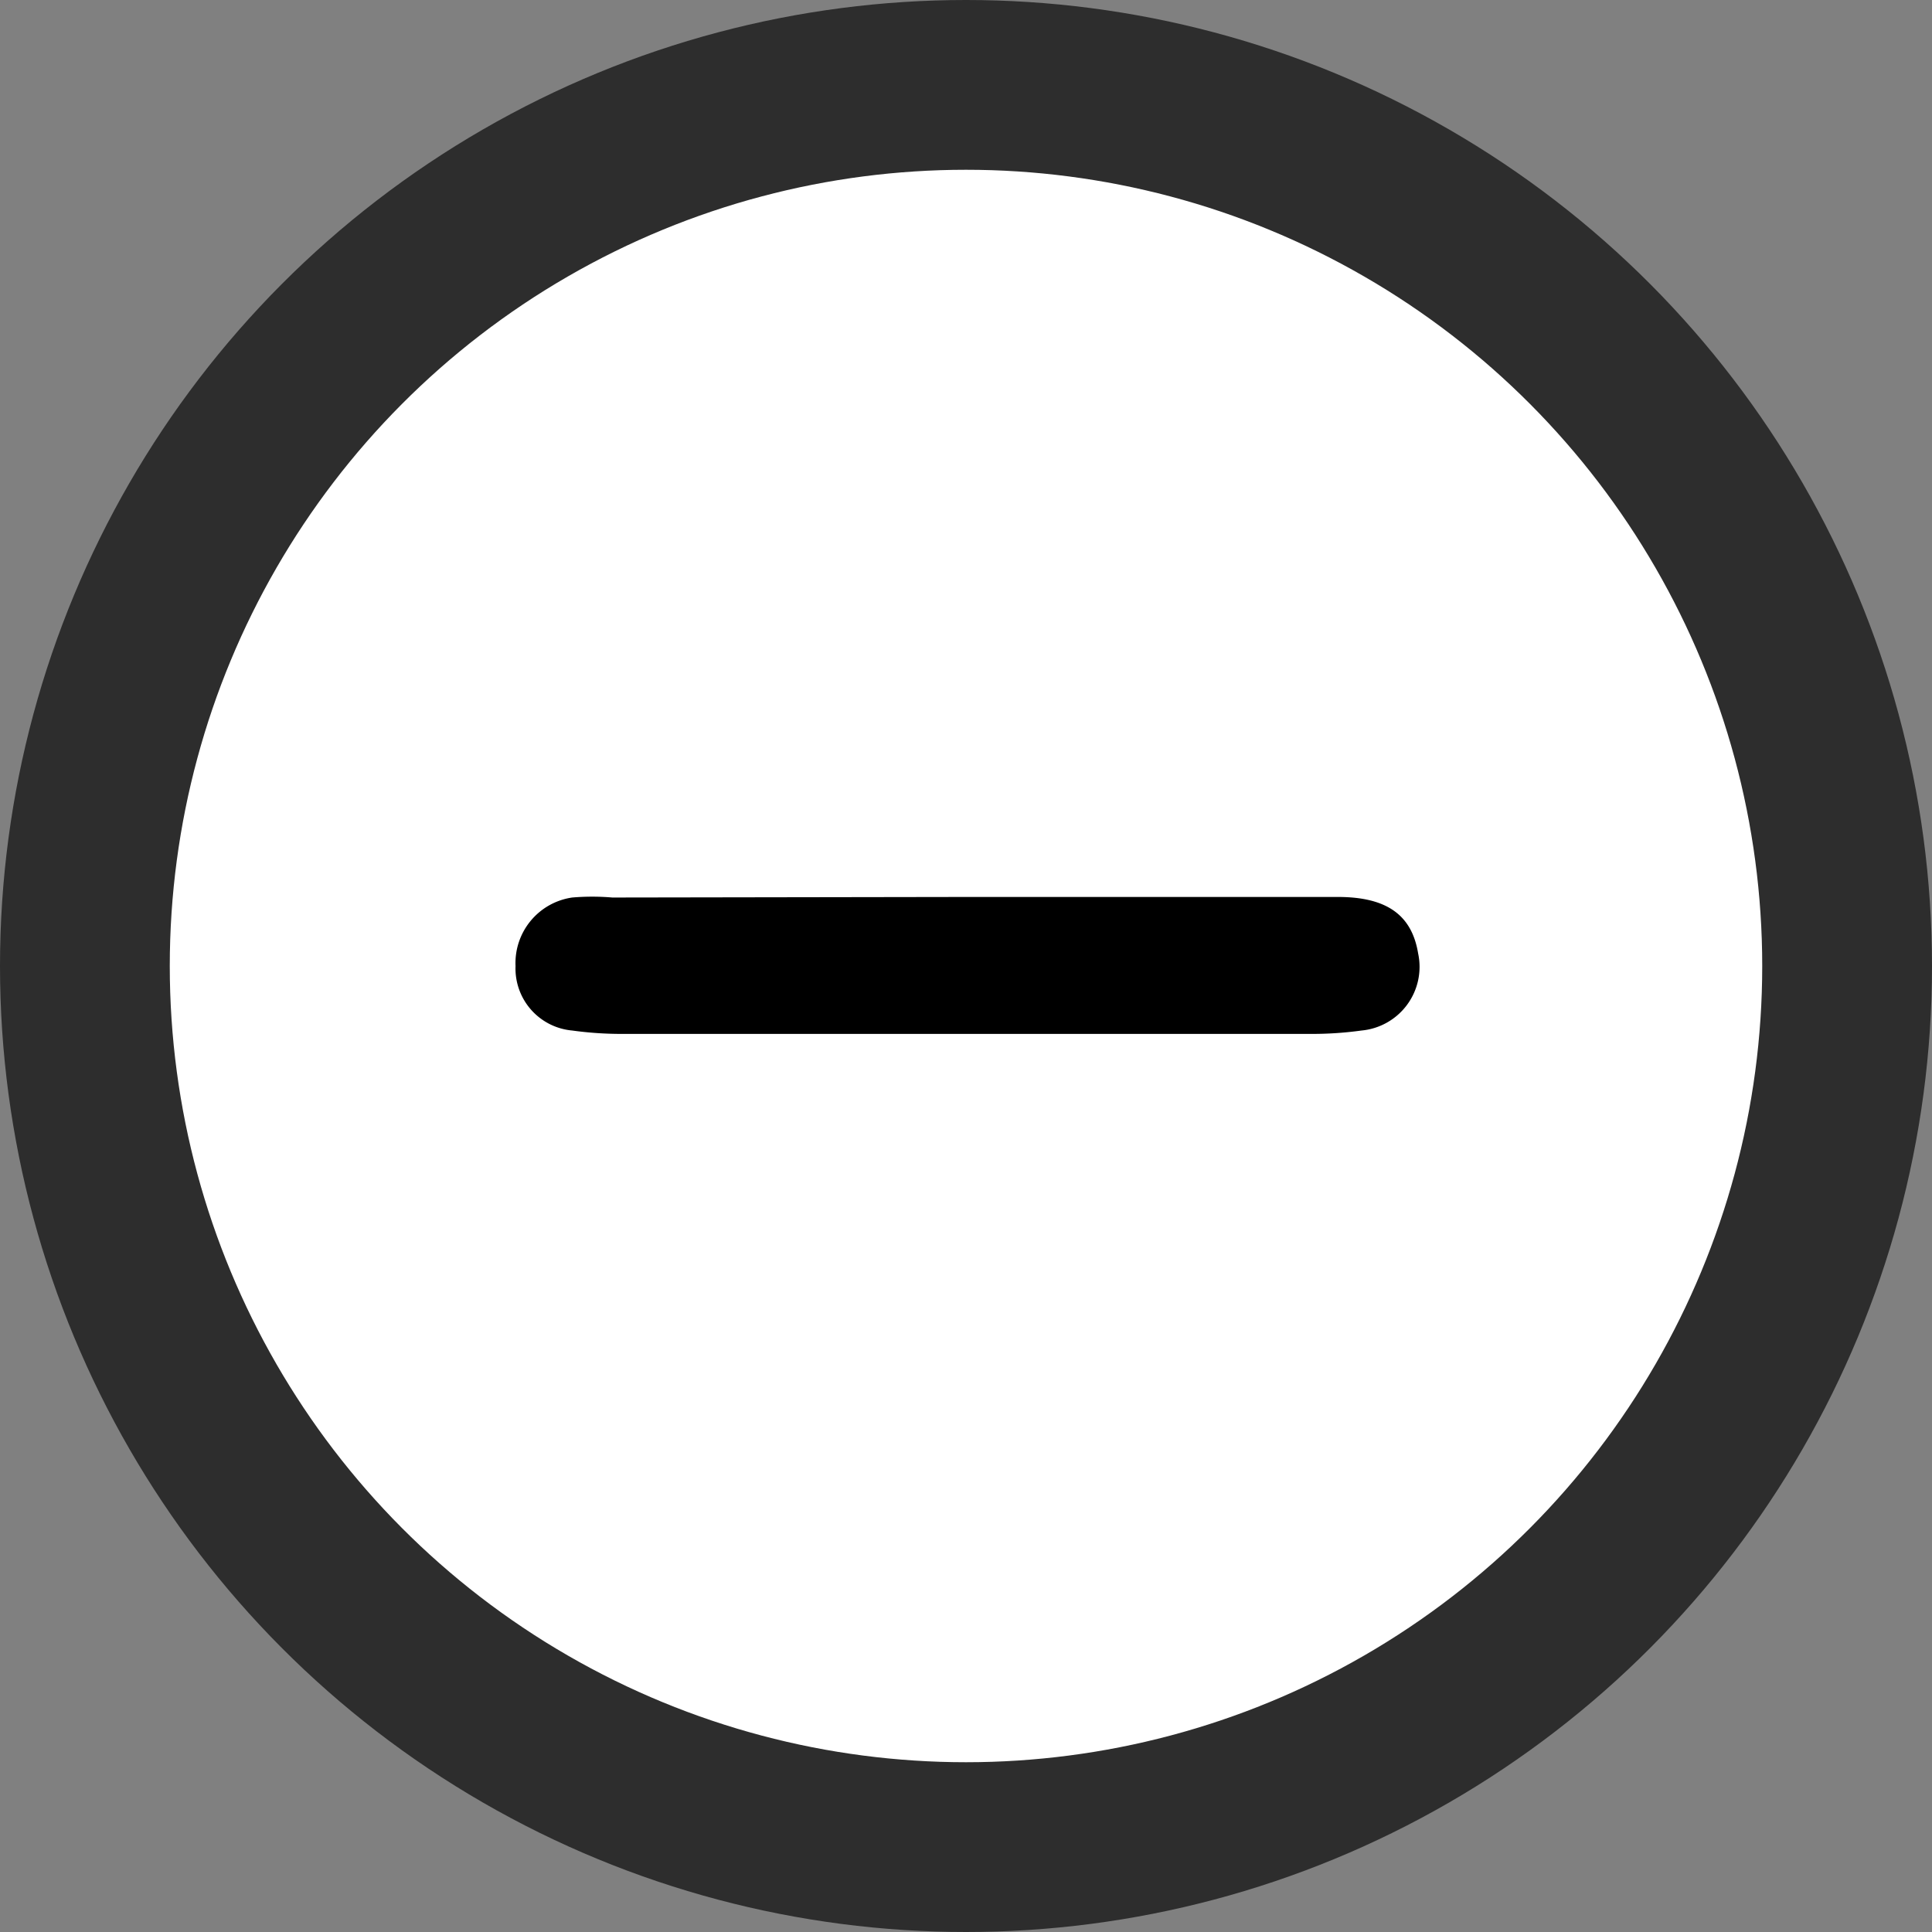 <svg id="Layer_2" data-name="Layer 2" xmlns="http://www.w3.org/2000/svg" viewBox="0 0 34.14 34.14"><rect x="0" y="0" width="34.14" height="34.14" fill="#808080" stroke="none"/><defs><style>.cls-1{fill:#fff;}.cls-2{fill:none;stroke:#2d2d2d;stroke-miterlimit:10;stroke-width:3px;}</style></defs><circle class="cls-1" cx="17.07" cy="17.07" r="15.57"/><circle class="cls-2" cx="17.07" cy="17.07" r="15.57"/><path d="M1195.89,4210.69h6.54c.88,0,1.31.33,1.42,1a1.13,1.13,0,0,1-1,1.36,6.36,6.36,0,0,1-.87.06h-12.21a6.36,6.36,0,0,1-.87-.06,1.1,1.1,0,0,1-1-1.14,1.17,1.17,0,0,1,1-1.21,4.17,4.17,0,0,1,.71,0Z" transform="translate(-1178.79 -4194.84)"/></svg>